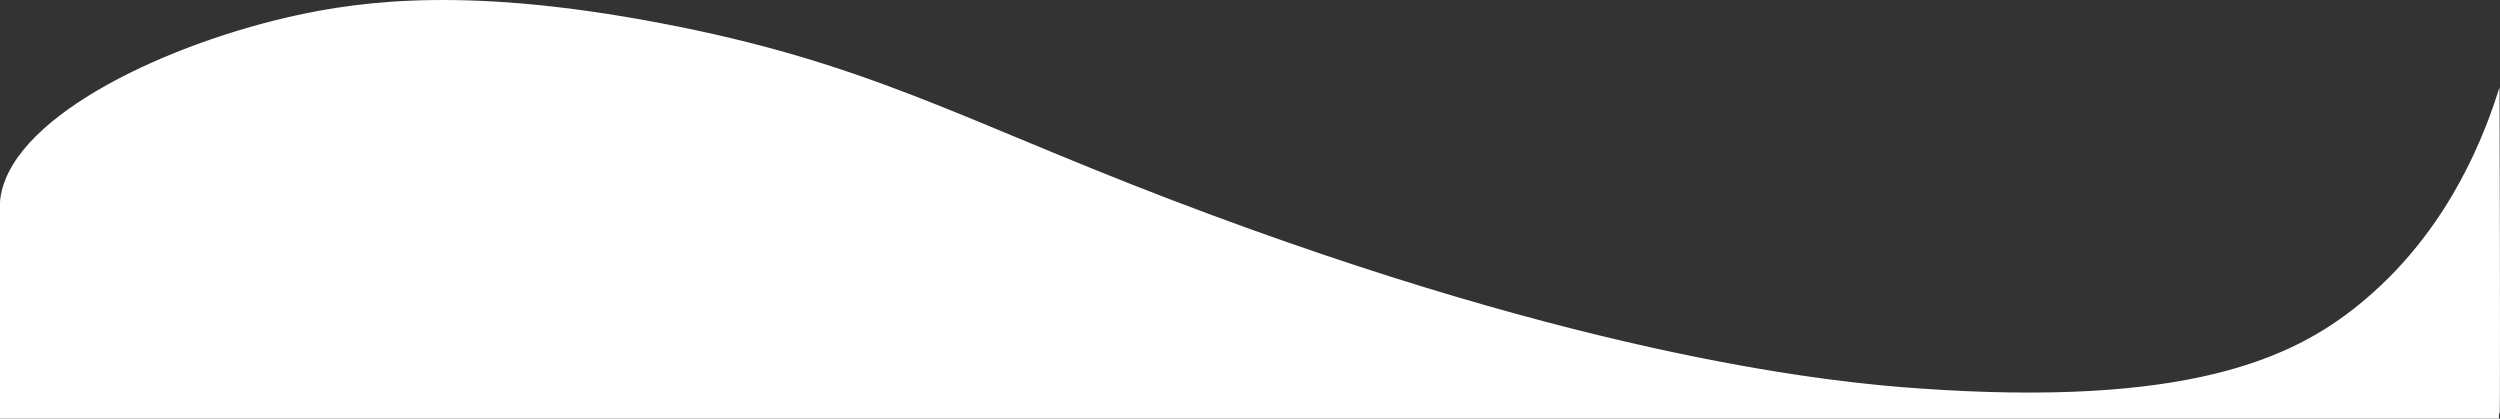 <svg id="Layer_1" data-name="Layer 1" xmlns="http://www.w3.org/2000/svg" viewBox="0 0 1401.26 234.64"><rect x="0" y="0" width="1401.26" height="234.64" fill="#333333" stroke="none"/><defs><style>.cls-1{fill:#fff;stroke:#fff;stroke-miterlimit:10;}</style></defs><title>Untitled-1</title><path class="cls-1" d="M-.5,299.5v-121c3.72-45.12,87.52-86,161-103,44.15-10.23,104.07-16.38,207,3,117,22,169.37,54,287,99,236.3,90.41,376.55,103,419,106,151.6,10.86,210.91-16.87,248-47,46.18-37.51,67.6-86.63,78-119q.51,182,0,182H-.5Z" transform="translate(1 -65.36)"/></svg>